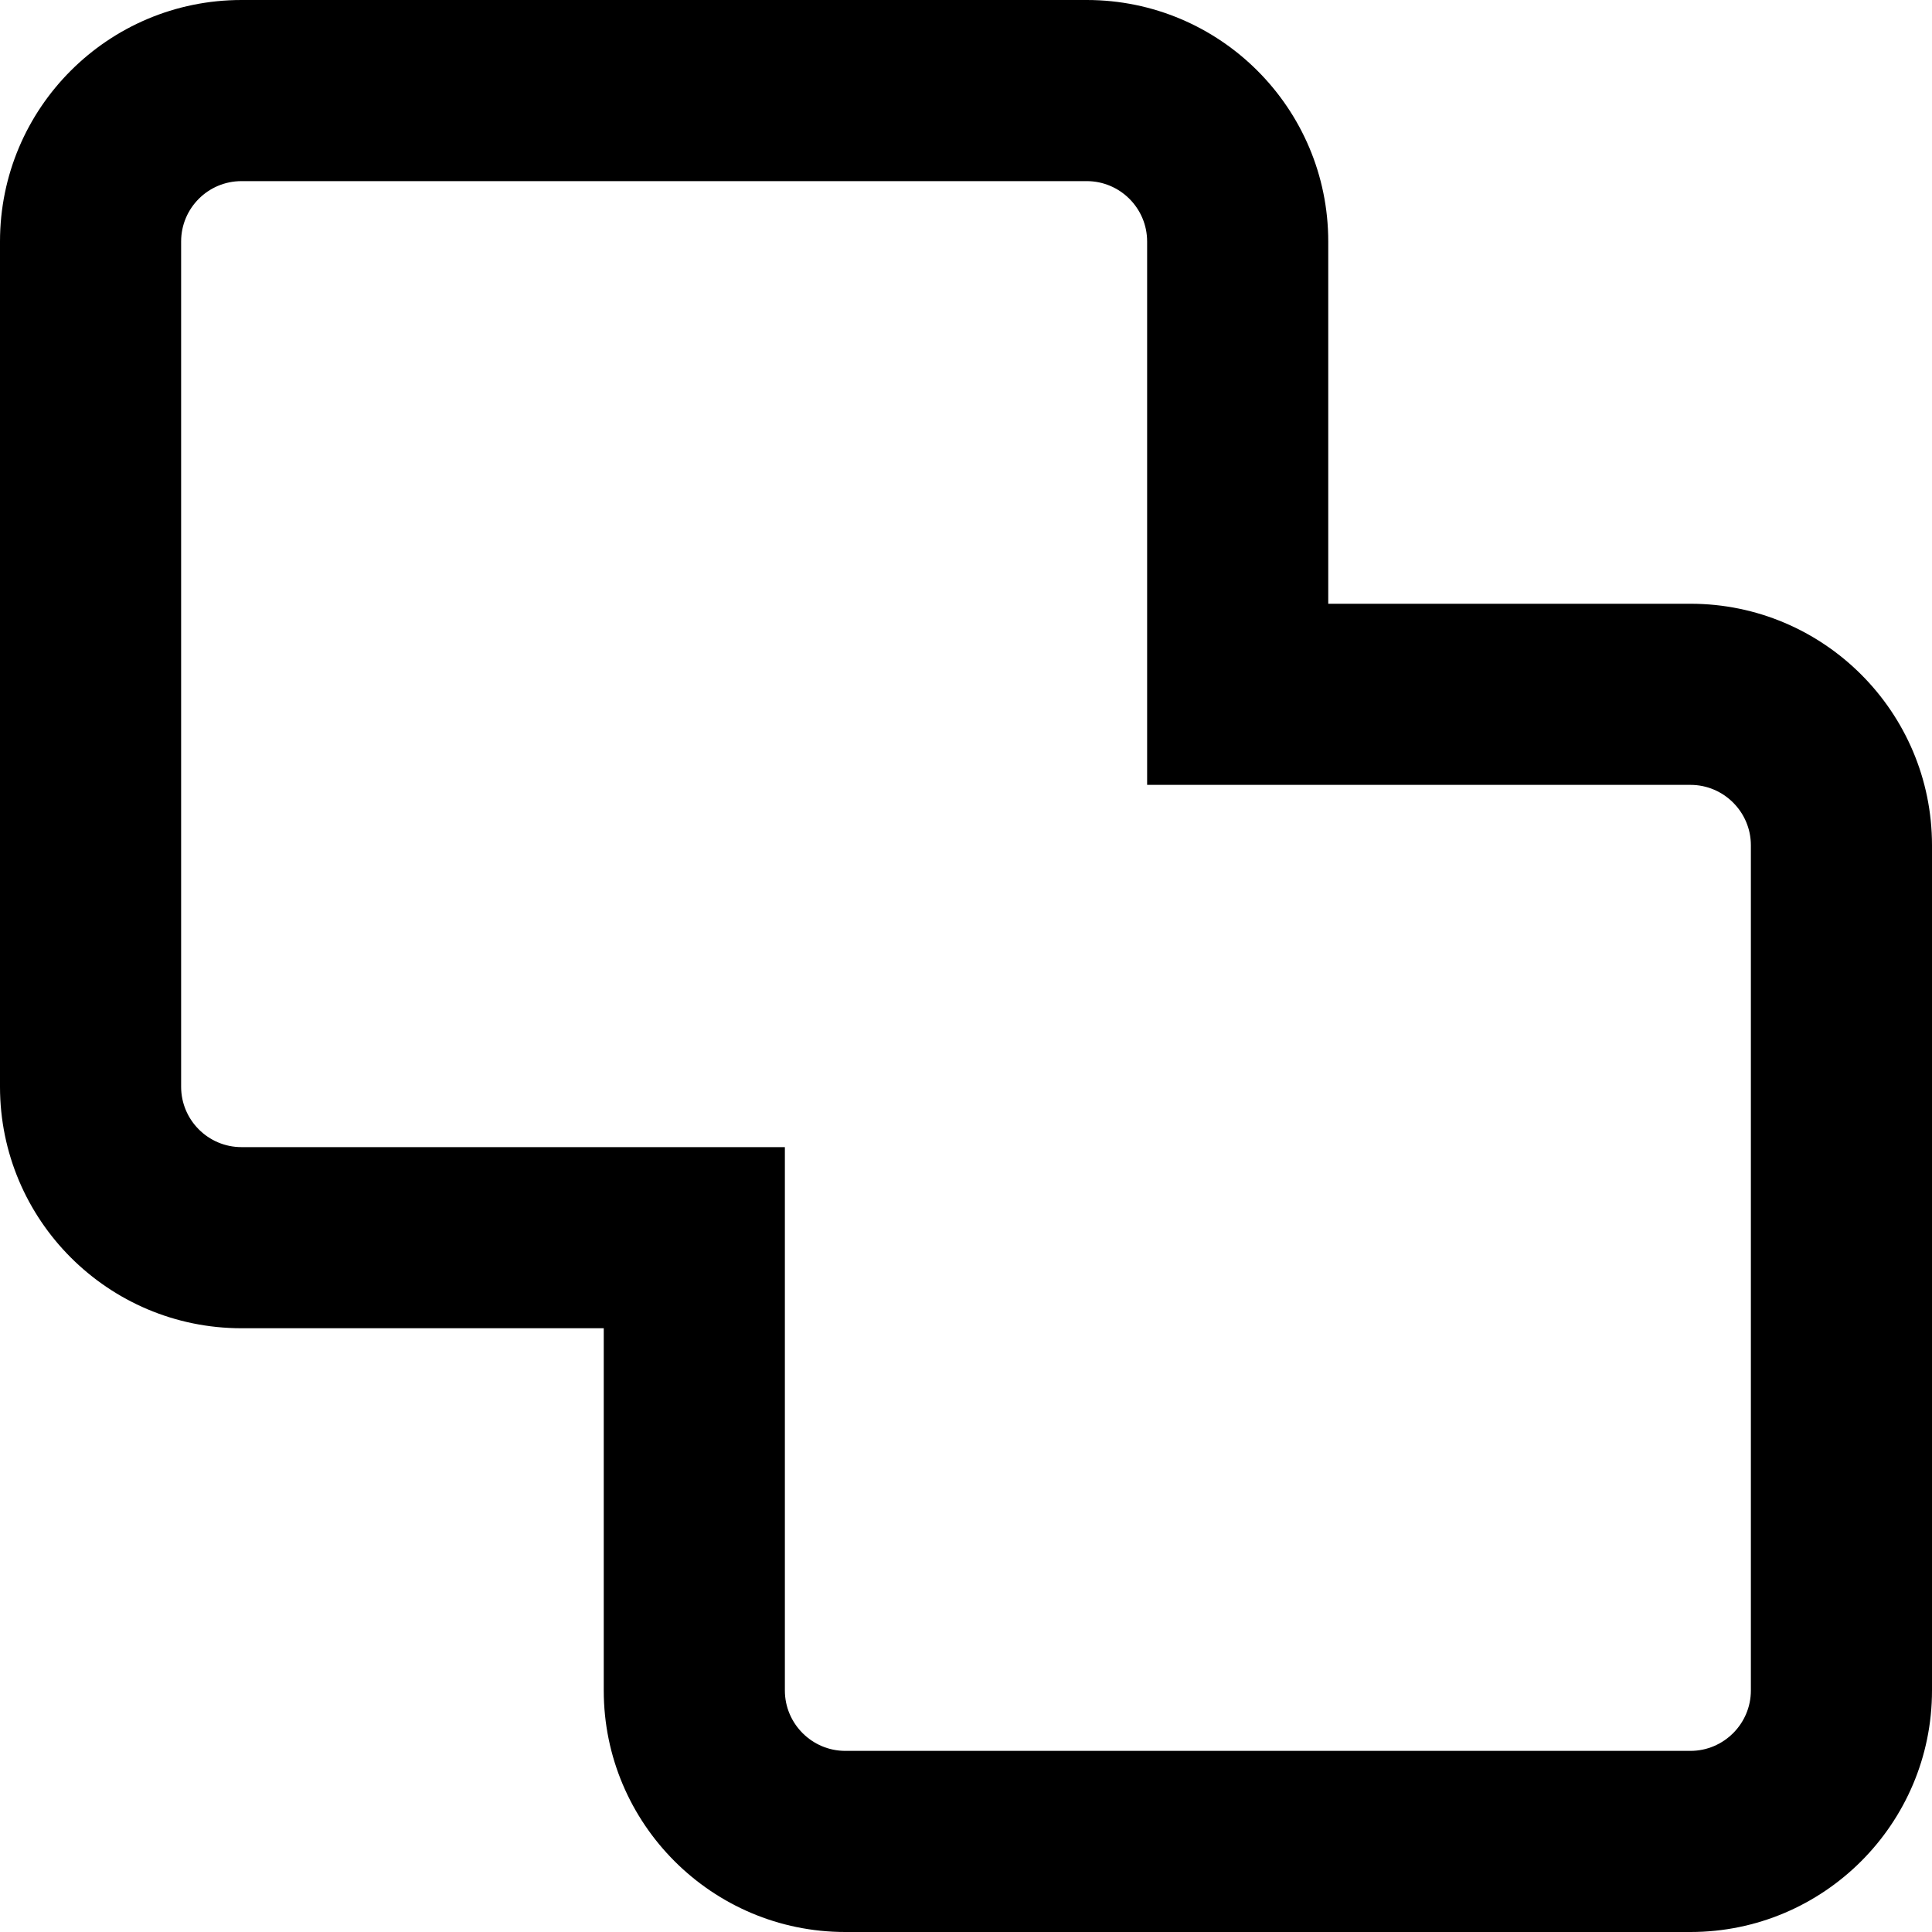 <svg xmlns="http://www.w3.org/2000/svg" viewBox="0 0 512 512"><!--! Font Awesome Pro 6.1.1 by @fontawesome - https://fontawesome.com License - https://fontawesome.com/license (Commercial License) Copyright 2022 Fonticons, Inc.--><path d="M64 352c-35.35 0-64-28.7-64-64V64C0 28.65 28.65 0 64 0h224c35.3 0 64 28.65 64 64v96h96c35.3 0 64 28.7 64 64v224c0 35.3-28.7 64-64 64H224c-35.3 0-64-28.7-64-64v-96H64zm144-48v144c0 8.8 7.2 16 16 16h224c8.8 0 16-7.2 16-16V224c0-8.8-7.2-16-16-16H304V64c0-8.84-7.2-16-16-16H64c-8.84 0-16 7.16-16 16v224c0 8.8 7.16 16 16 16h144z"/></svg>
